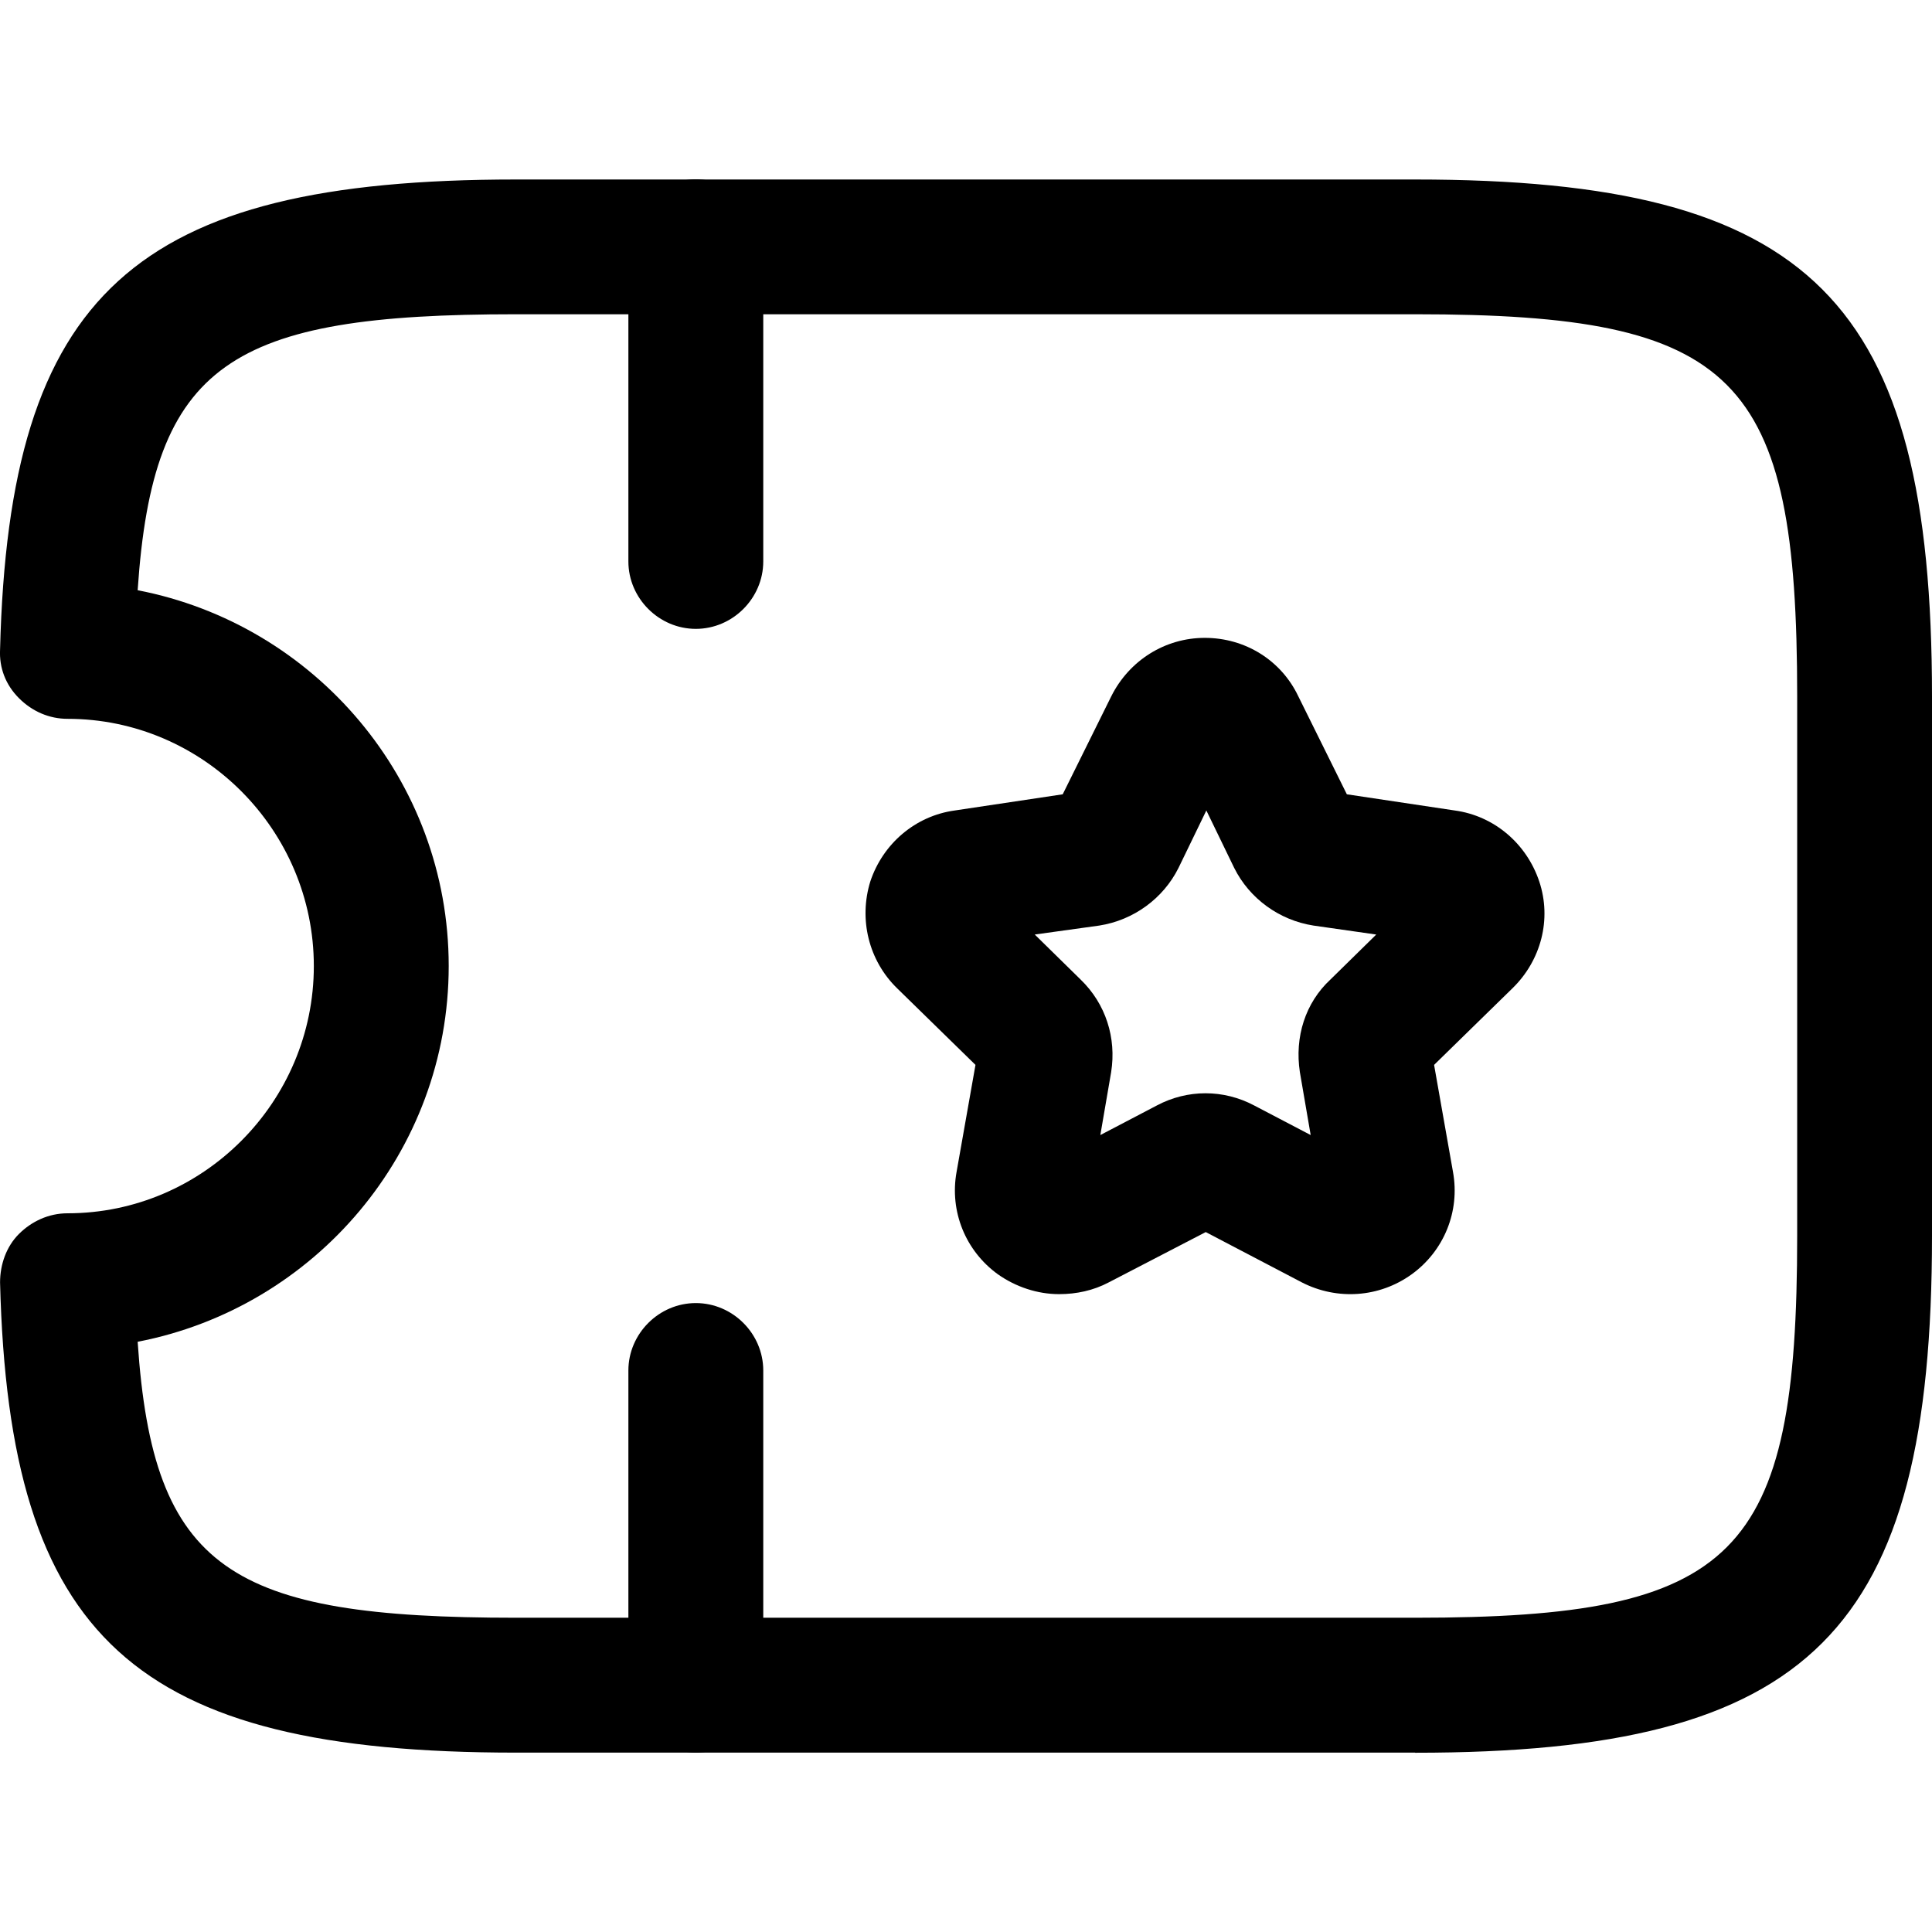 <!-- Generated by IcoMoon.io -->
<svg version="1.1" xmlns="http://www.w3.org/2000/svg" width="32" height="32" viewBox="0 0 32 32">
<title>ticket-star</title>
<path d="M23.438 29.029h-14.89c-6.328 0-8.398-1.891-8.547-7.787 0-0.298 0.104-0.596 0.313-0.804s0.491-0.342 0.804-0.342c2.248 0 4.080-1.846 4.080-4.095s-1.831-4.095-4.080-4.095c-0.298 0-0.581-0.119-0.804-0.342s-0.328-0.506-0.313-0.804c0.149-5.896 2.219-7.787 8.547-7.787h14.89c6.567 0 8.562 1.995 8.562 8.562v8.934c0 6.566-1.995 8.562-8.562 8.562zM2.28 22.224c0.253 3.782 1.534 4.571 6.269 4.571h14.89c5.331 0 6.328-1.012 6.328-6.328v-8.934c0-5.316-0.998-6.328-6.328-6.328h-14.89c-4.735 0-6.016 0.804-6.269 4.571 2.933 0.566 5.152 3.142 5.152 6.224s-2.219 5.658-5.152 6.224z"></path>
<path d="M11.525 10.416c-0.61 0-1.117-0.506-1.117-1.117v-5.212c0-0.61 0.506-1.117 1.117-1.117s1.117 0.506 1.117 1.117v5.212c0 0.61-0.506 1.117-1.117 1.117z"></path>
<path d="M11.525 29.029c-0.61 0-1.117-0.506-1.117-1.117v-5.212c0-0.61 0.506-1.117 1.117-1.117s1.117 0.506 1.117 1.117v5.212c0 0.61-0.506 1.117-1.117 1.117z"></path>
<path d="M17.541 21.435c-0.357 0-0.715-0.119-1.012-0.328-0.536-0.387-0.804-1.042-0.685-1.697l0.313-1.772-1.295-1.266c-0.476-0.462-0.64-1.147-0.447-1.772 0.208-0.625 0.745-1.087 1.4-1.176l1.787-0.268 0.804-1.623c0.298-0.596 0.893-0.968 1.549-0.968 0.67 0 1.266 0.372 1.549 0.968l0.804 1.623 1.787 0.268c0.655 0.089 1.191 0.551 1.4 1.176s0.030 1.31-0.447 1.772l-1.295 1.266 0.313 1.772c0.119 0.655-0.149 1.31-0.685 1.697s-1.236 0.432-1.817 0.134l-1.593-0.834-1.608 0.834c-0.253 0.134-0.536 0.194-0.819 0.194zM17.139 15.479l0.759 0.745c0.417 0.402 0.596 0.968 0.506 1.534l-0.179 1.042 0.938-0.491c0.506-0.268 1.102-0.268 1.608 0l0.938 0.491-0.179-1.042c-0.089-0.581 0.089-1.147 0.506-1.534l0.759-0.745-1.042-0.149c-0.566-0.089-1.057-0.447-1.31-0.953l-0.462-0.953-0.462 0.953c-0.253 0.506-0.744 0.864-1.31 0.953l-1.072 0.149z"></path>
</svg>
